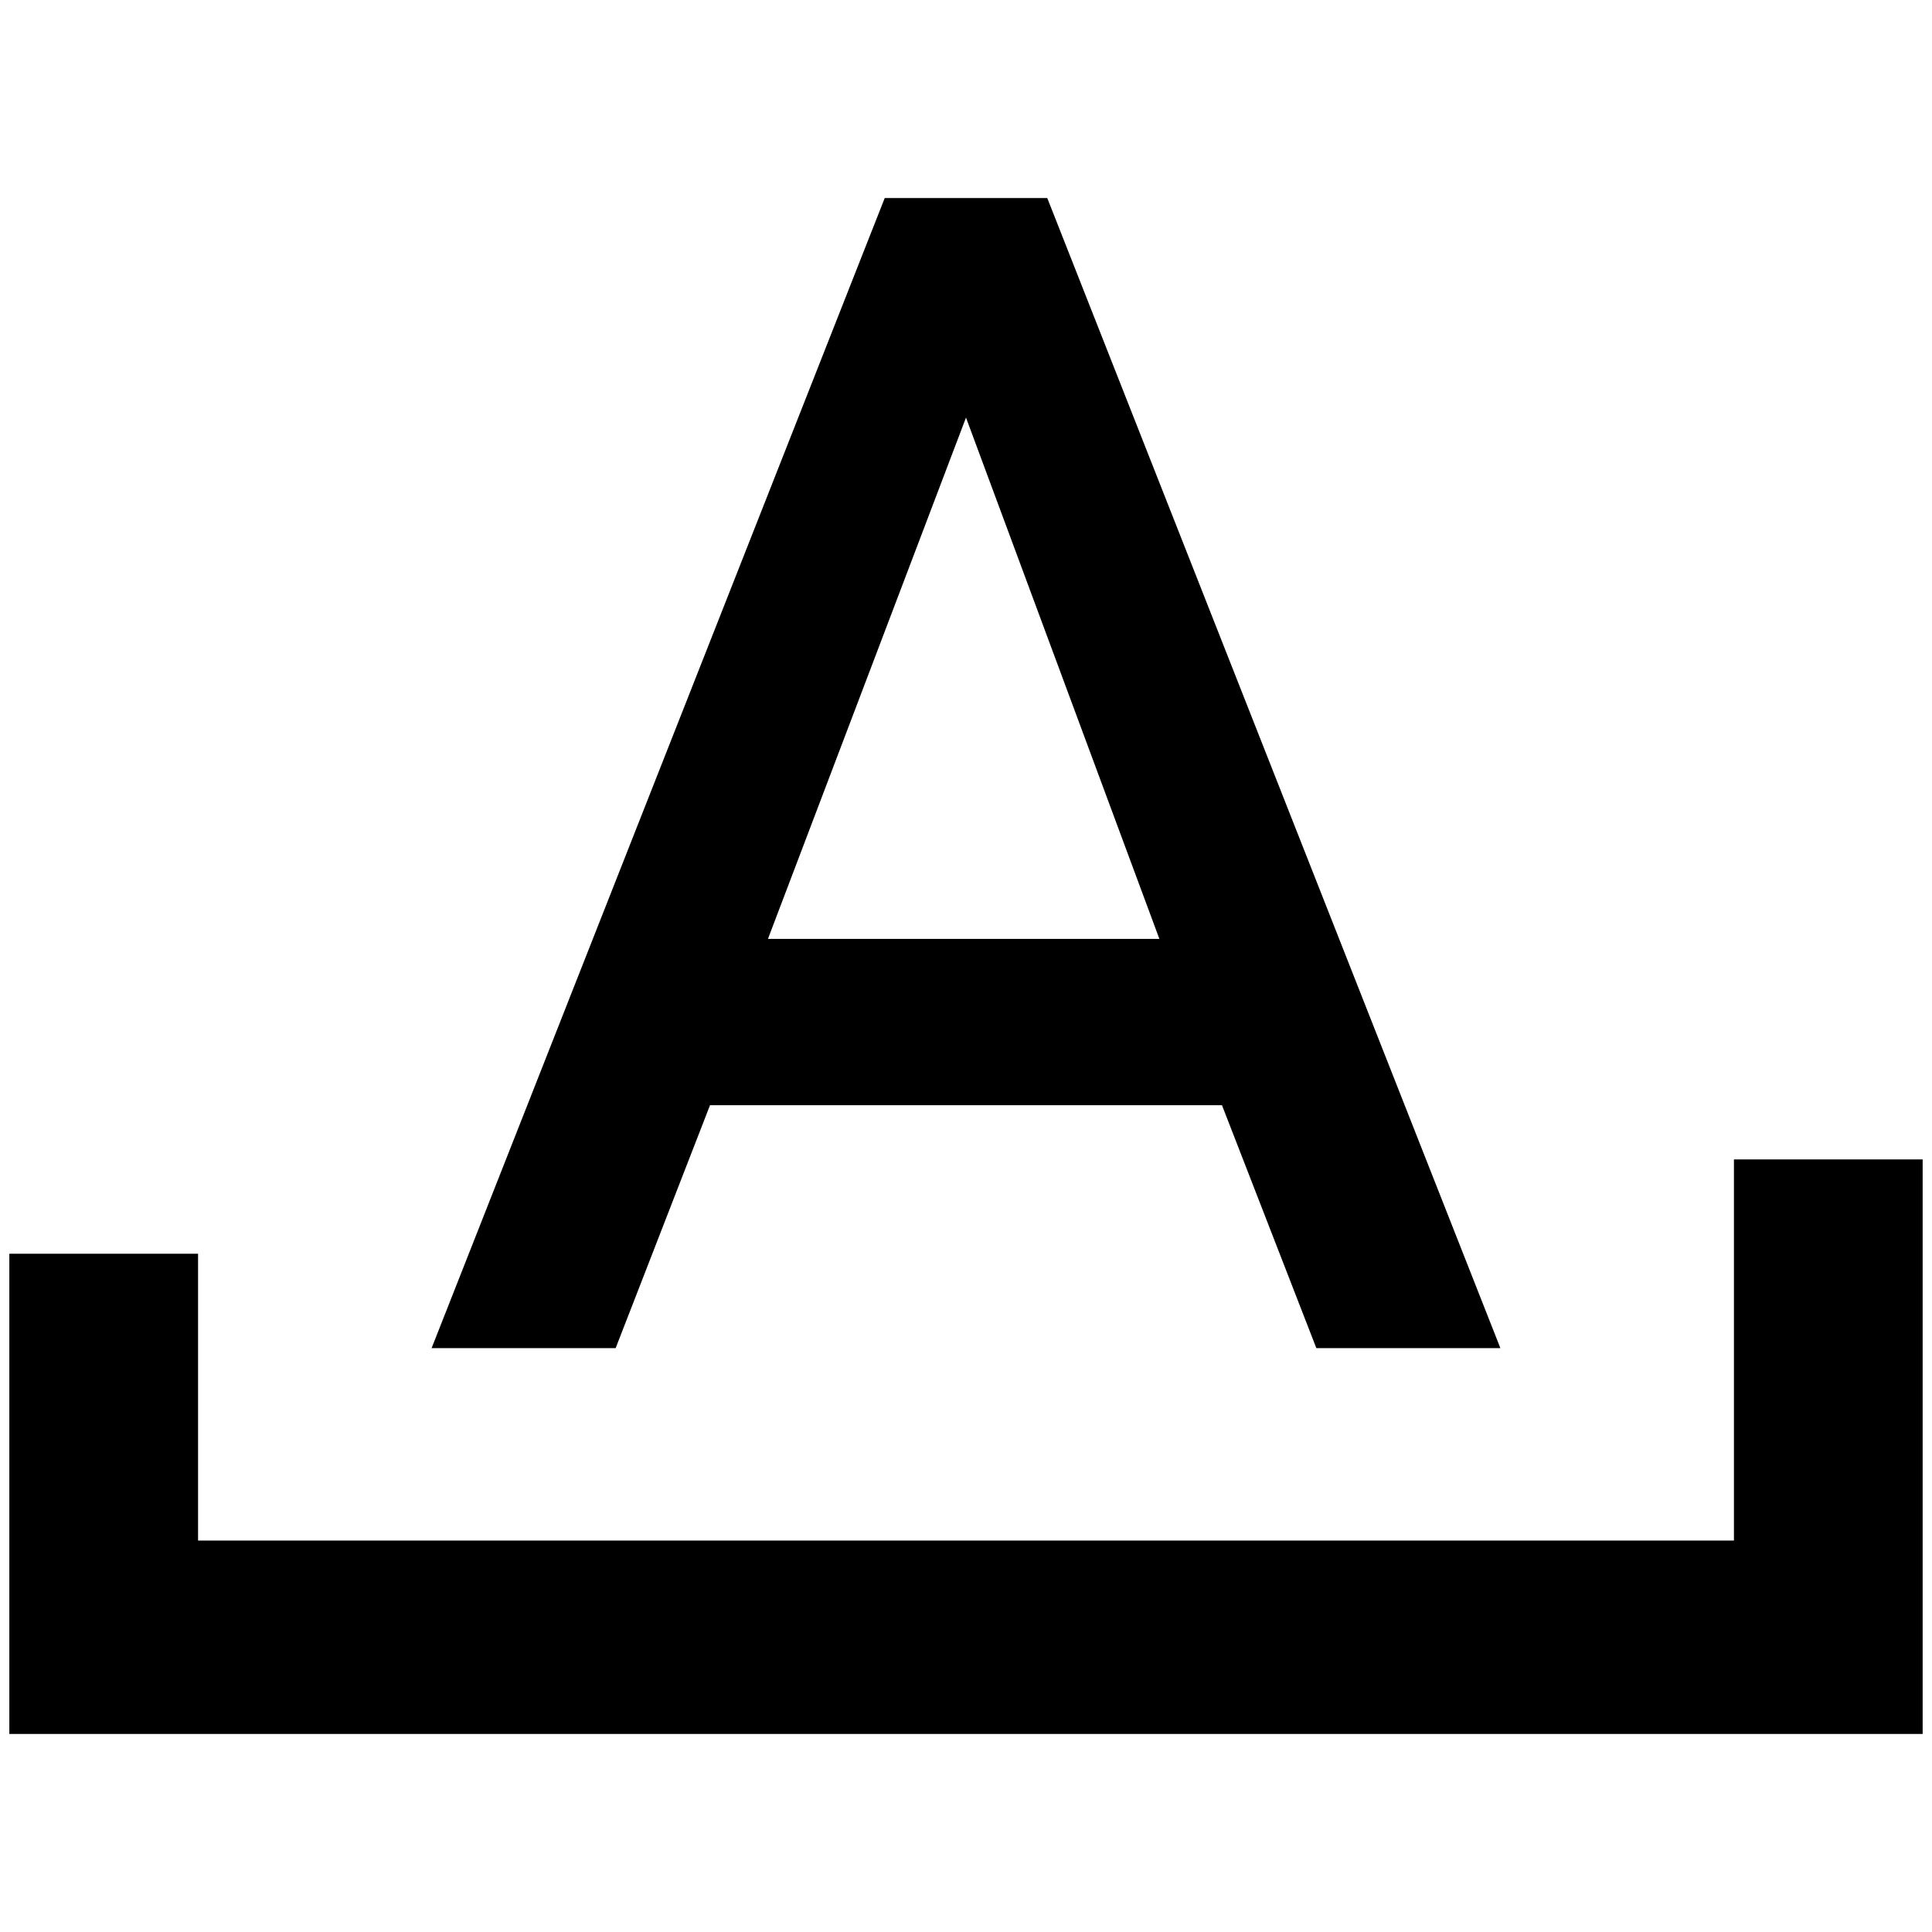 <?xml version="1.0" standalone="no"?>
<!DOCTYPE svg PUBLIC "-//W3C//DTD SVG 1.1//EN" "http://www.w3.org/Graphics/SVG/1.1/DTD/svg11.dtd" >
<svg xmlns="http://www.w3.org/2000/svg" xmlns:xlink="http://www.w3.org/1999/xlink" version="1.1" width="2048" height="2048" viewBox="-10 0 2068 2048">
   <path fill="currentColor"
d="M937 202l-485 1231h197l101 -260h548l101 260h197l-485 -1231h-174zM1024 437l207 558h-419zM1846 1231v408h-1644v-307h-202v514h2048v-615h-202z" />
</svg>
